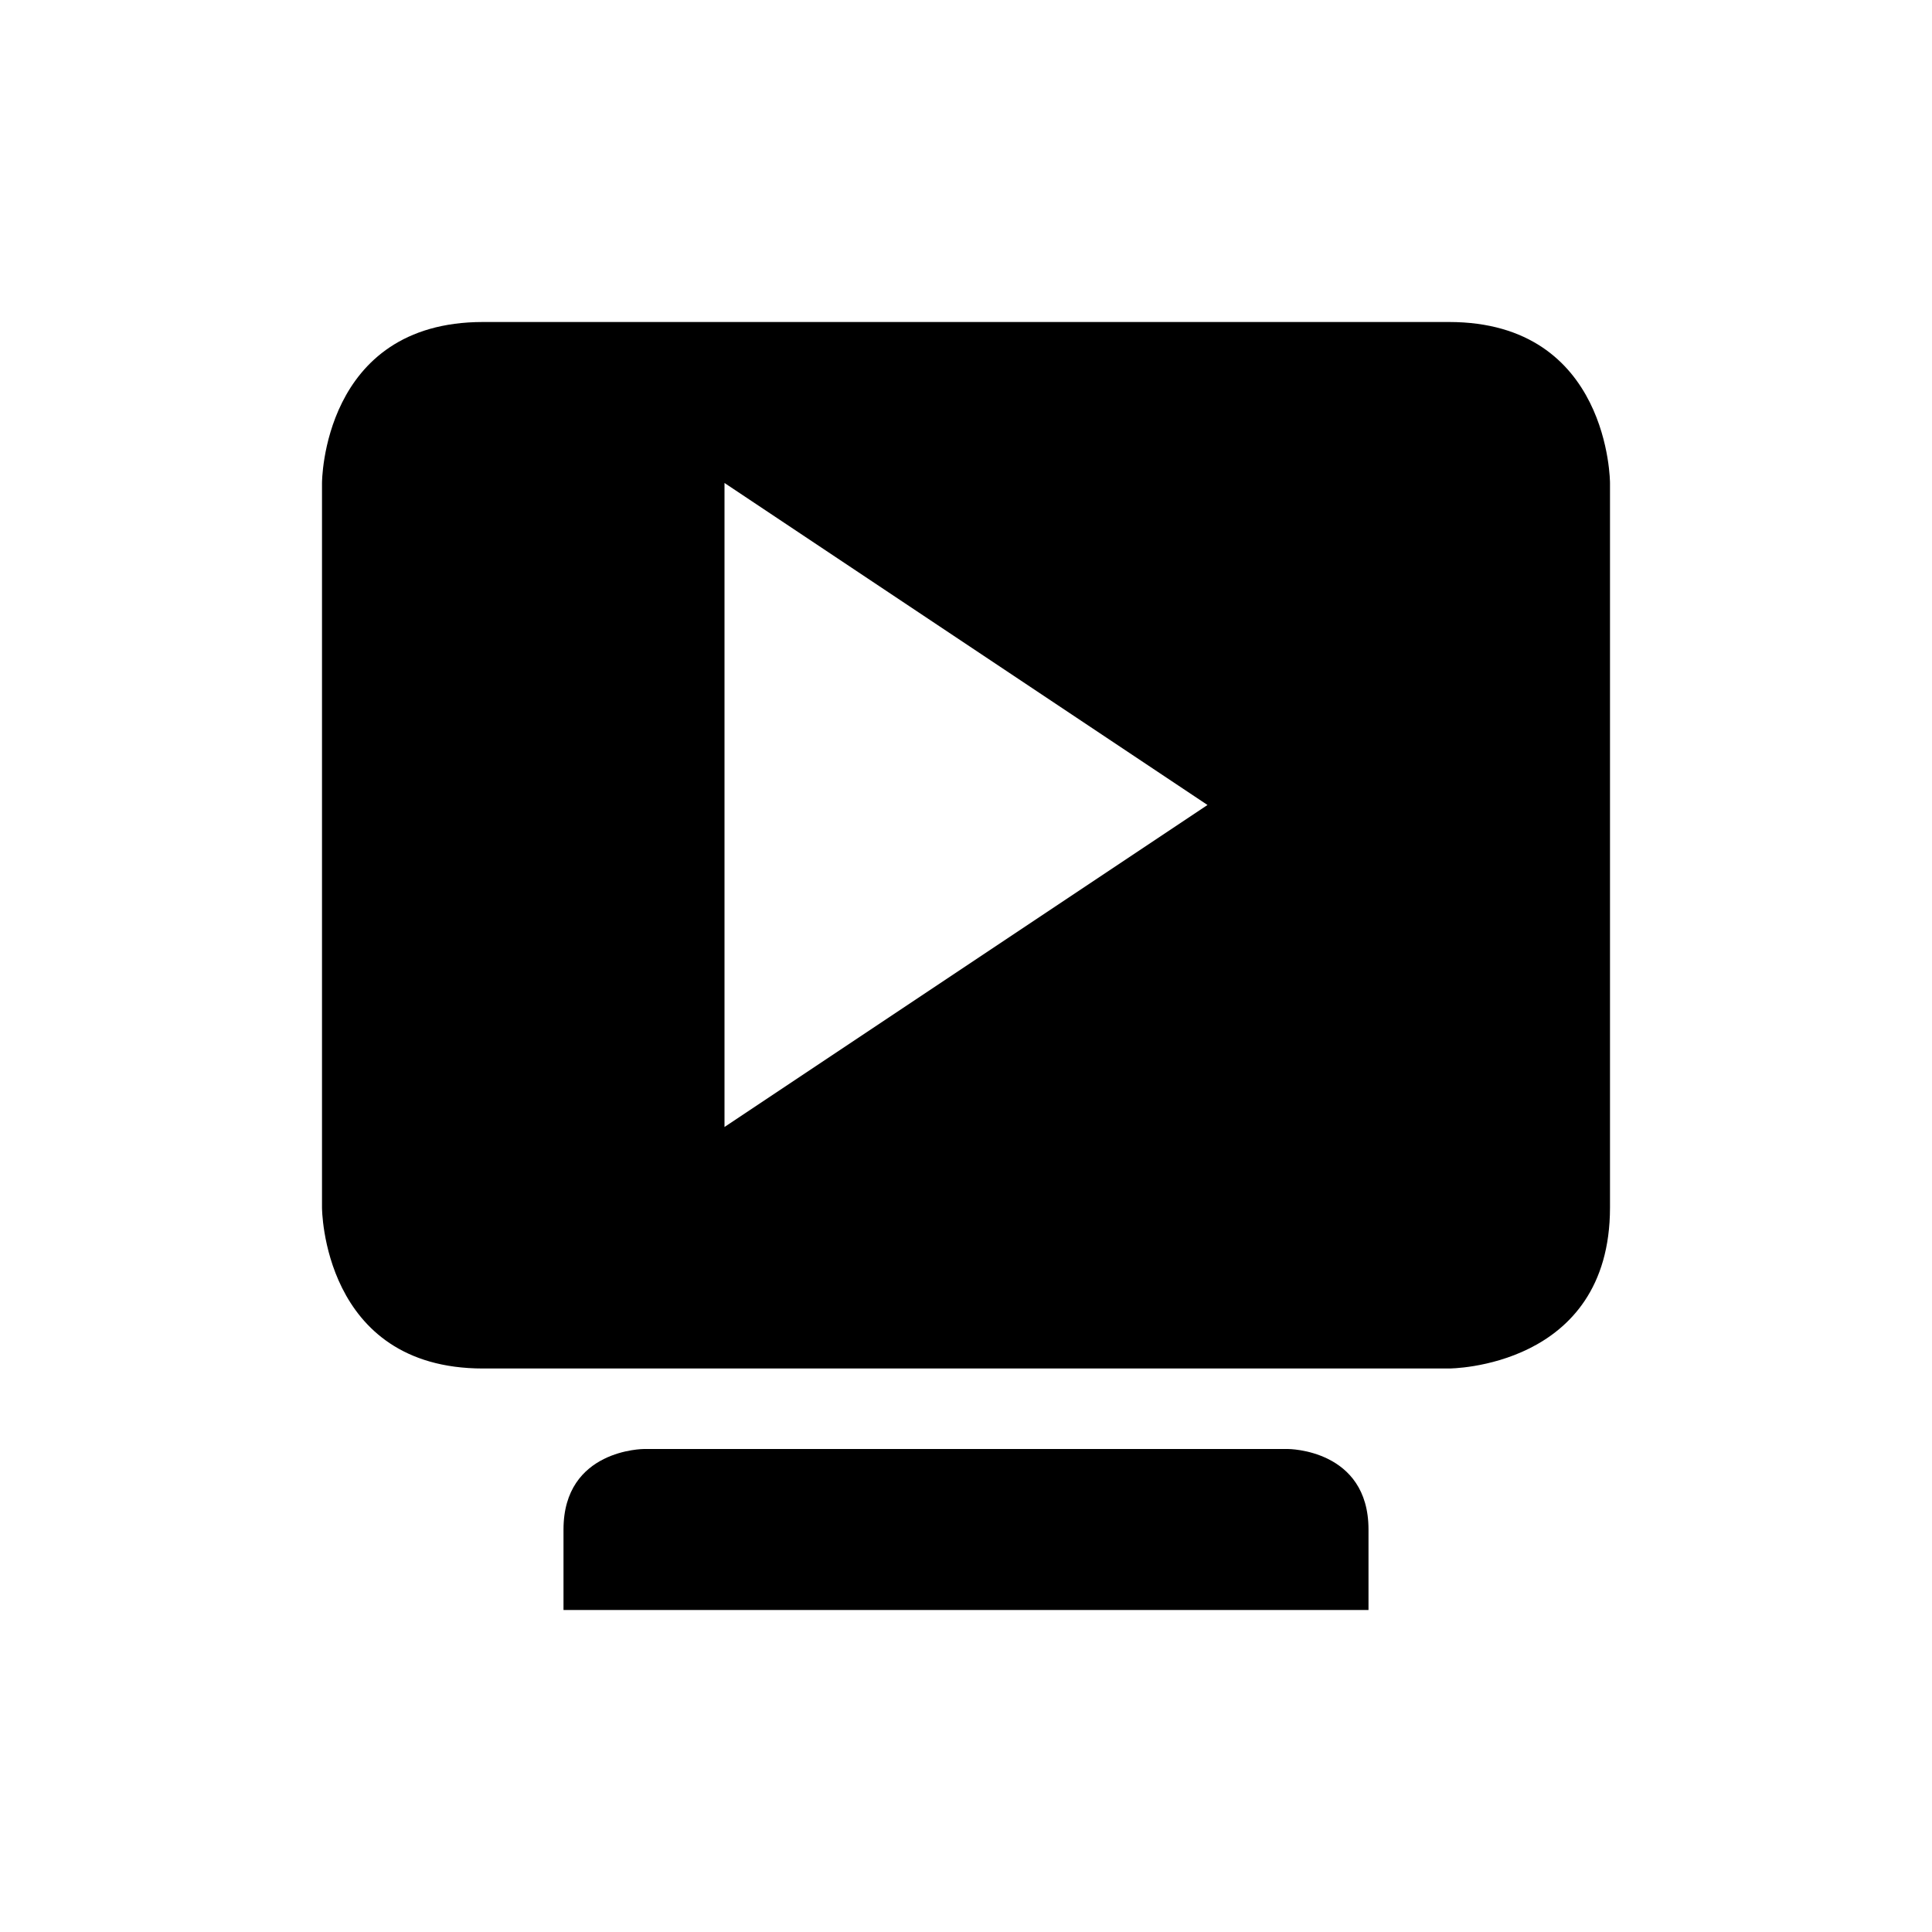<svg xmlns="http://www.w3.org/2000/svg" width="24" height="24" version="1.1">
 <defs>
  <style id="current-color-scheme" type="text/css">
   .ColorScheme-Text { color:#000000; } .ColorScheme-Highlight { color:#4285f4; }
  </style>
 </defs>
 <g transform="translate(4,4)">
  <path style="fill:currentColor" class="ColorScheme-Text" d="M 2,0 C 0,0 0,2 0,2 V 11 C 0,11 0,13 2,13 H 14 C 14,13 16,13 16,11 V 2 C 16,2 16,0 14,0 Z M 5,2 11,6 5,10 Z M 4,14 C 4,14 3,14 3,15 V 16 H 13 V 15 C 13,14 12,14 12,14 Z"/>
 </g>
</svg>
